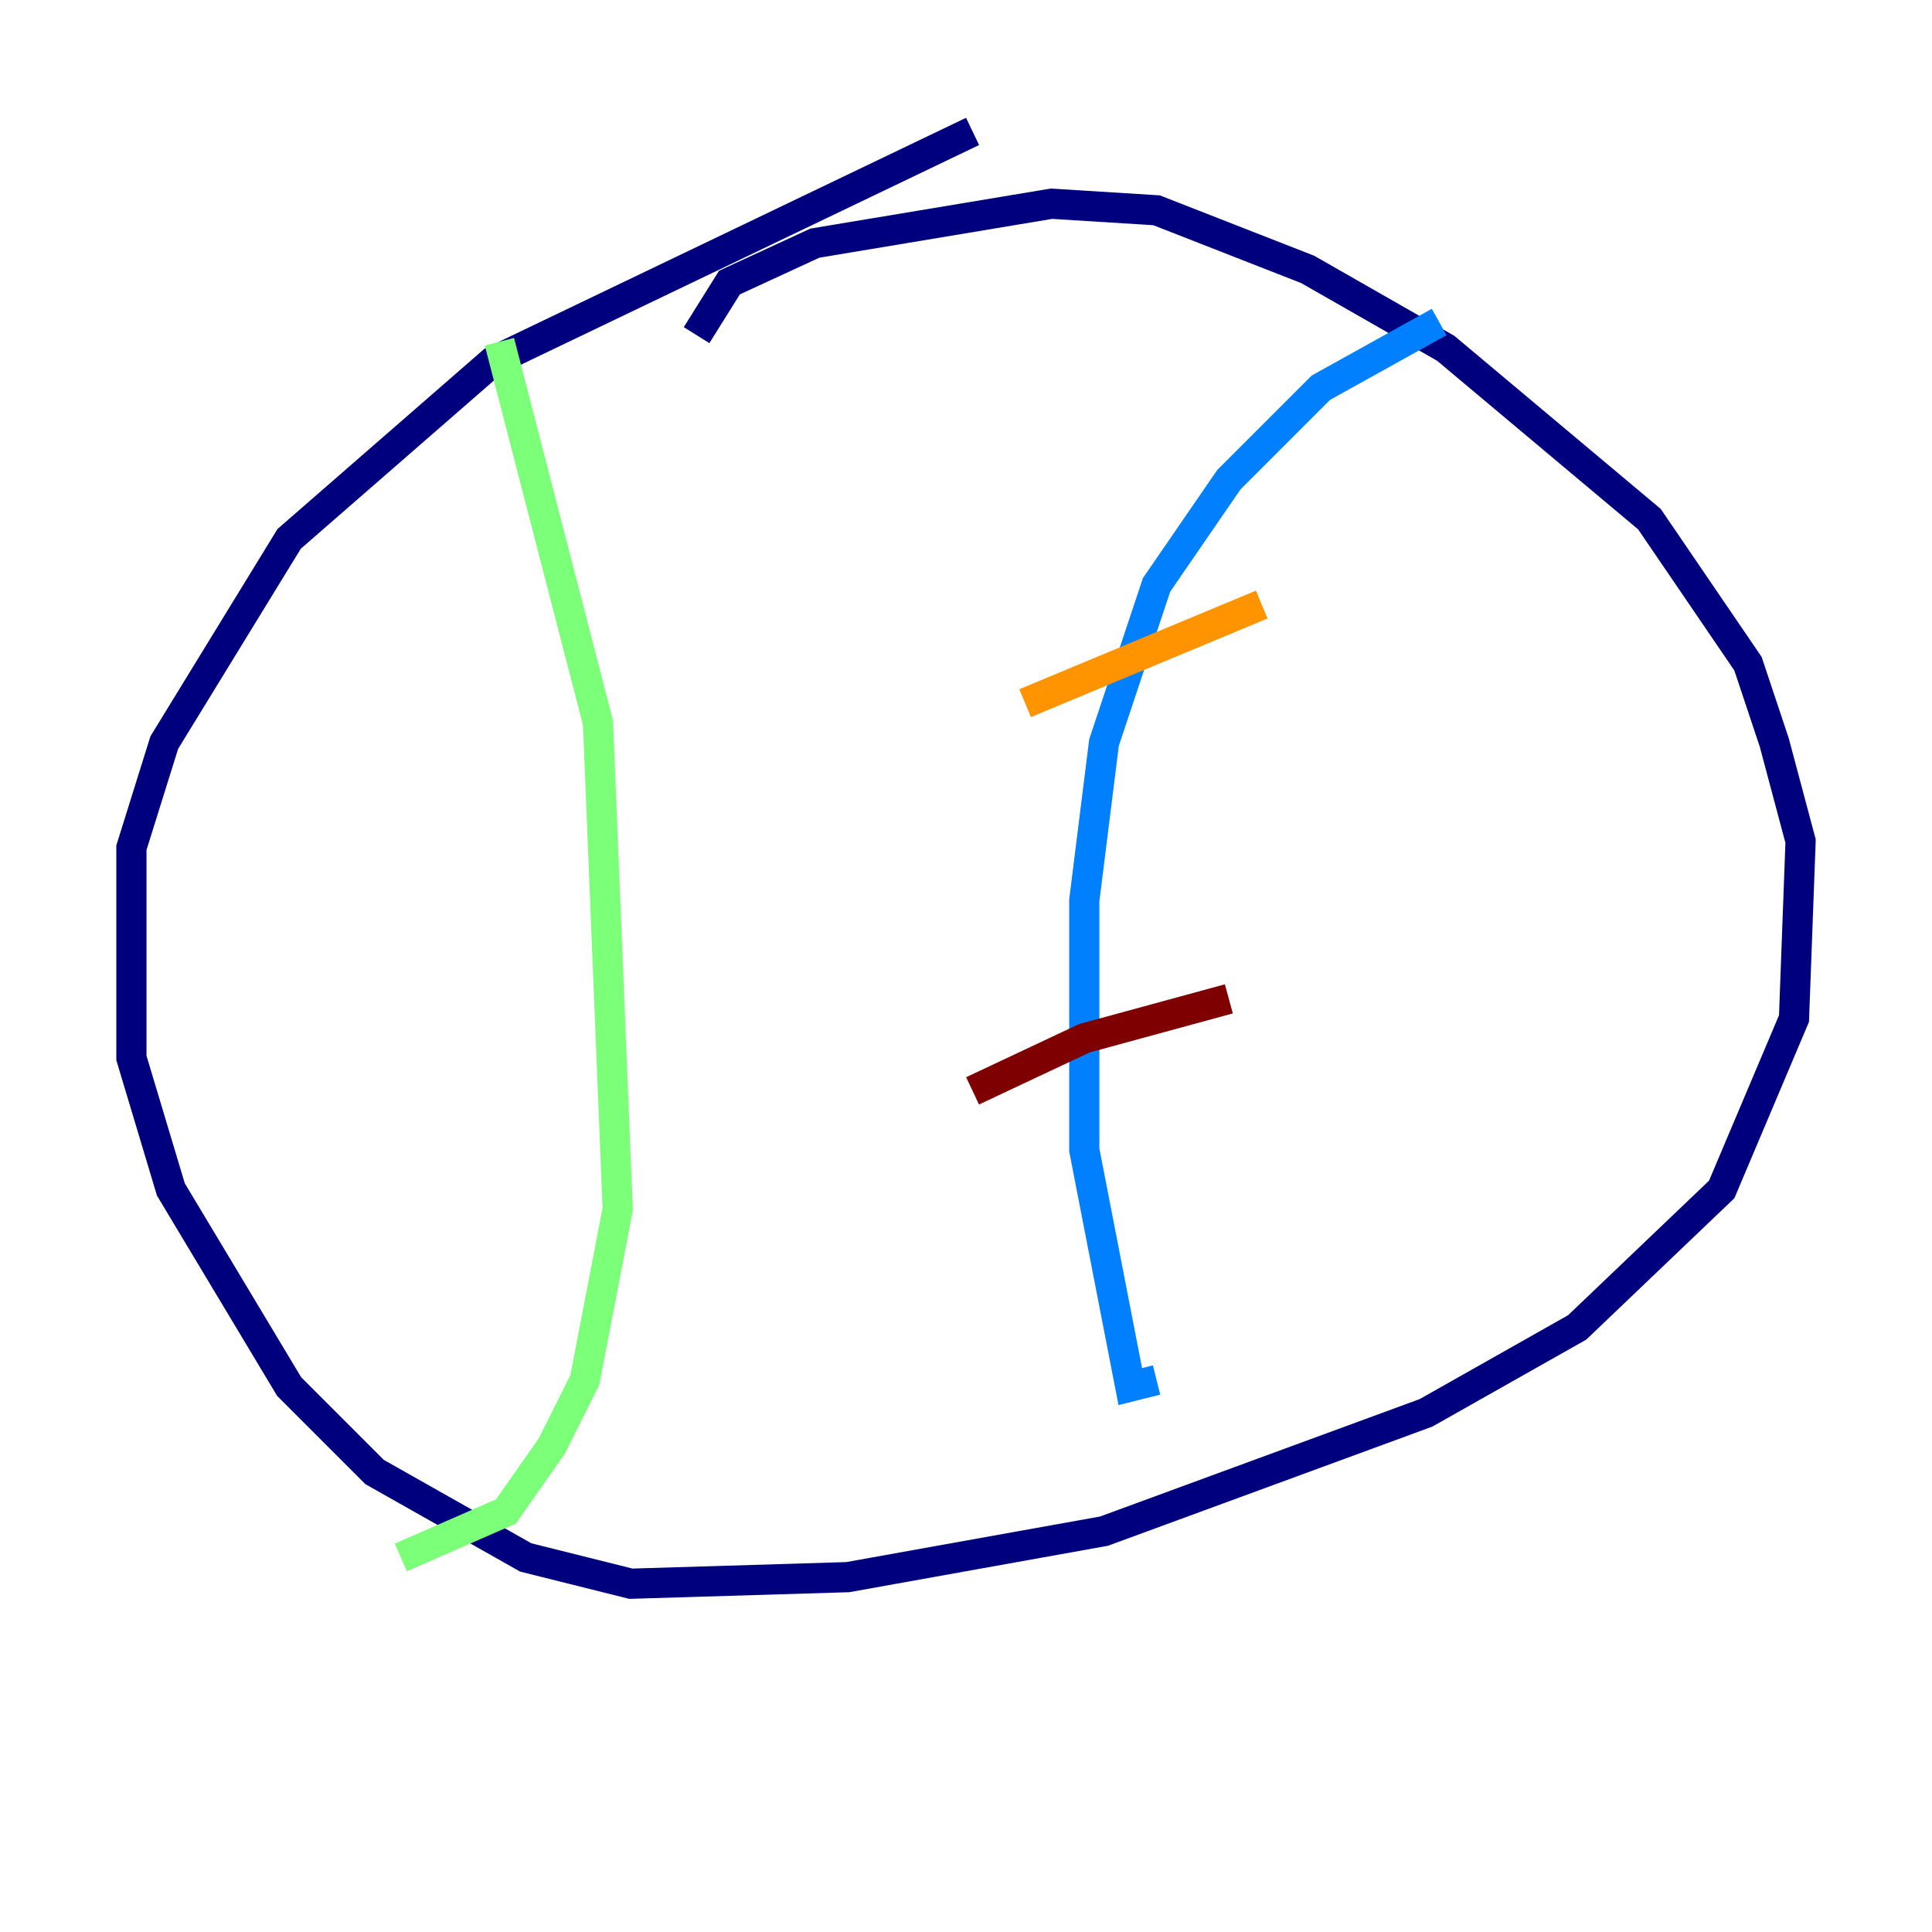<?xml version="1.0" encoding="utf-8" ?>
<svg baseProfile="tiny" height="128" version="1.2" viewBox="0,0,128,128" width="128" xmlns="http://www.w3.org/2000/svg" xmlns:ev="http://www.w3.org/2001/xml-events" xmlns:xlink="http://www.w3.org/1999/xlink"><defs /><polyline fill="none" points="64.435,8.707 32.653,23.946 19.157,35.701 10.884,49.197 8.707,56.163 8.707,70.095 11.32,78.803 19.157,91.864 24.816,97.524 34.83,103.184 41.796,104.925 56.163,104.49 73.143,101.442 94.476,93.605 104.49,87.946 114.068,78.803 118.857,67.483 119.293,55.728 117.551,49.197 115.809,43.973 109.279,34.395 95.782,23.075 86.639,17.85 76.626,13.932 69.66,13.497 53.986,16.109 48.327,18.721 46.15,22.204" stroke="#00007f" stroke-width="2" /><polyline fill="none" points="95.347,21.333 87.51,25.687 81.415,31.782 76.626,38.748 73.143,49.197 71.837,59.646 71.837,76.191 74.884,91.864 76.626,91.429" stroke="#0080ff" stroke-width="2" /><polyline fill="none" points="33.088,22.64 39.619,47.891 40.925,80.109 38.748,91.429 36.571,95.782 33.524,100.136 26.558,103.184" stroke="#7cff79" stroke-width="2" /><polyline fill="none" points="83.592,40.054 67.918,46.585" stroke="#ff9400" stroke-width="2" /><polyline fill="none" points="81.415,66.177 71.837,68.789 64.435,72.272" stroke="#7f0000" stroke-width="2" /></svg>
